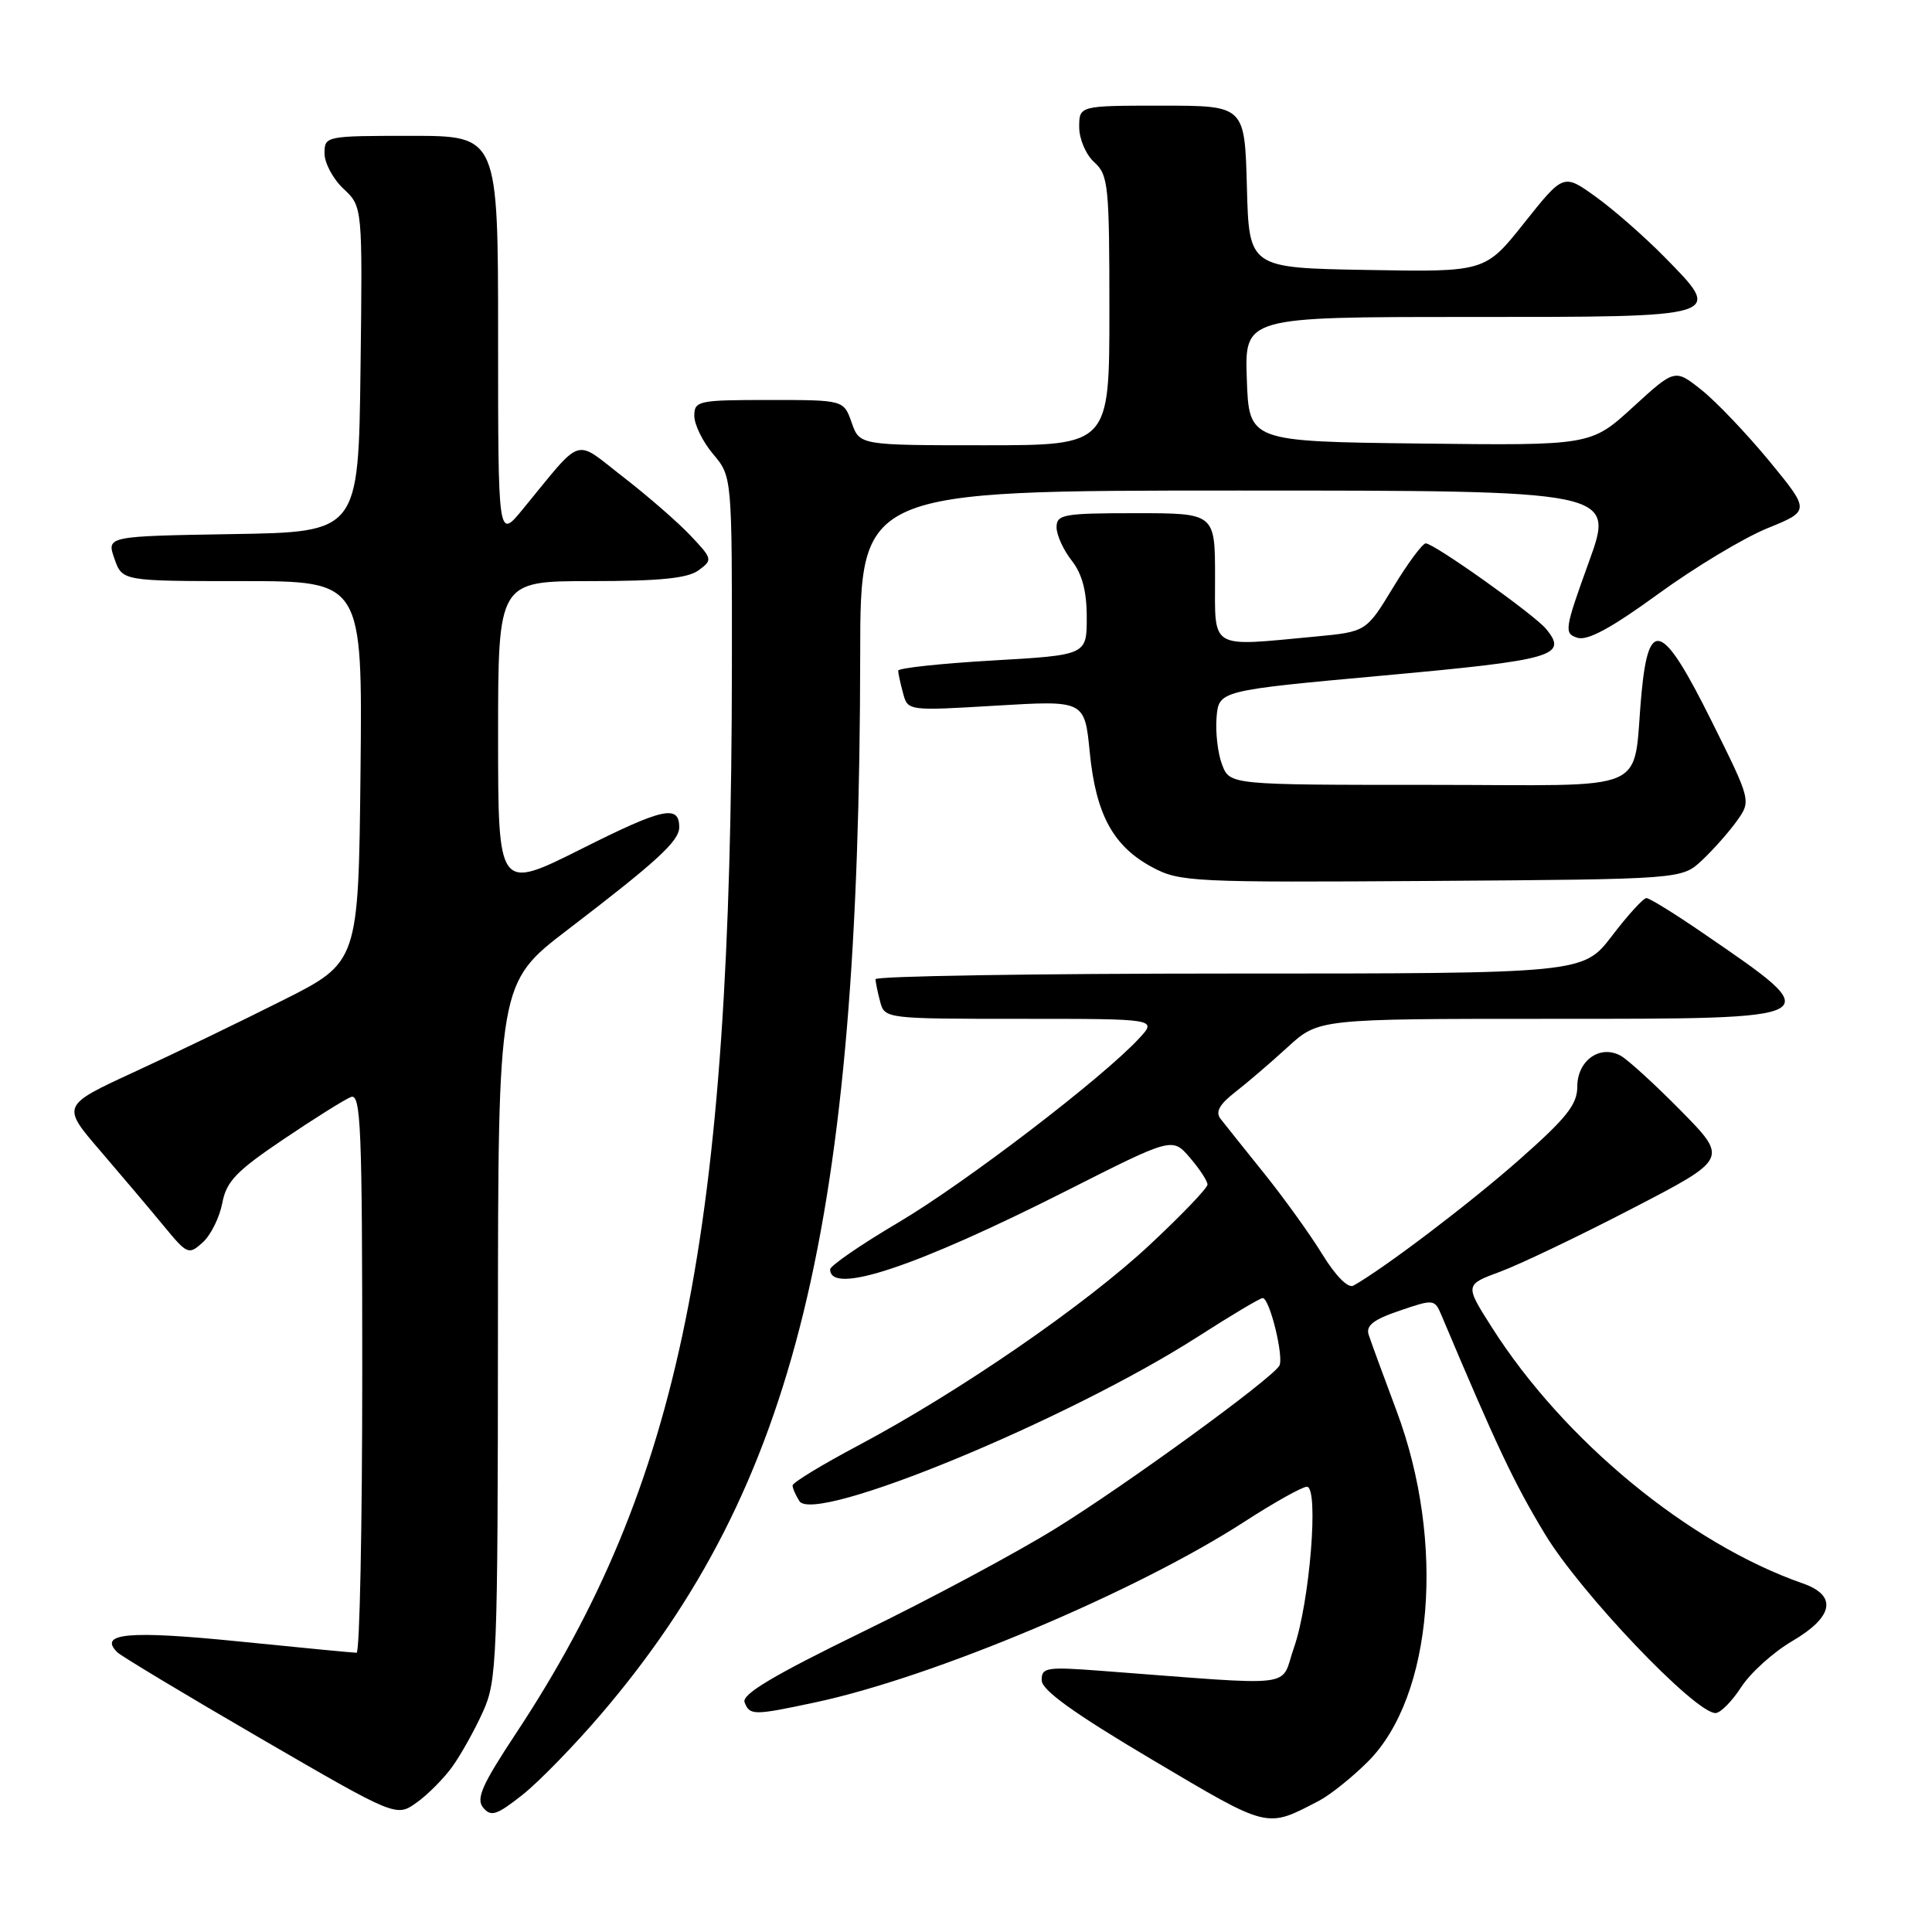 <?xml version="1.0" encoding="UTF-8" standalone="no"?>
<!DOCTYPE svg PUBLIC "-//W3C//DTD SVG 1.1//EN" "http://www.w3.org/Graphics/SVG/1.1/DTD/svg11.dtd" >
<svg xmlns="http://www.w3.org/2000/svg" xmlns:xlink="http://www.w3.org/1999/xlink" version="1.1" viewBox="0 0 256 256">
 <g >
 <path fill="currentColor"
d=" M 174.76 238.62 C 176.27 237.83 179.20 235.48 181.28 233.40 C 189.89 224.76 191.56 204.37 185.07 187.00 C 183.32 182.32 181.65 177.77 181.36 176.87 C 180.96 175.65 181.98 174.85 185.46 173.67 C 189.99 172.12 190.10 172.14 191.01 174.30 C 198.36 191.72 200.60 196.46 204.70 203.25 C 209.39 211.04 224.61 227.02 227.32 226.99 C 227.97 226.98 229.50 225.43 230.72 223.55 C 231.94 221.66 234.98 218.92 237.47 217.46 C 242.97 214.24 243.49 211.42 238.88 209.81 C 223.80 204.55 207.21 190.89 197.67 175.87 C 194.09 170.24 194.09 170.24 198.80 168.50 C 201.38 167.54 209.24 163.79 216.25 160.15 C 228.99 153.55 228.99 153.55 222.75 147.20 C 219.31 143.71 215.71 140.42 214.75 139.89 C 212.01 138.38 209.00 140.52 209.00 143.98 C 209.00 146.36 207.58 148.14 201.25 153.72 C 194.69 159.50 183.52 167.98 179.34 170.35 C 178.64 170.75 177.00 169.10 175.22 166.21 C 173.60 163.57 170.12 158.73 167.49 155.46 C 164.85 152.18 162.26 148.93 161.72 148.24 C 161.03 147.35 161.57 146.35 163.62 144.75 C 165.21 143.52 168.35 140.83 170.61 138.76 C 174.72 135.00 174.72 135.00 205.25 135.00 C 242.68 135.00 242.42 135.14 225.70 123.67 C 221.96 121.10 218.57 119.00 218.16 119.00 C 217.75 119.00 215.70 121.25 213.60 124.00 C 209.78 129.00 209.78 129.00 162.89 129.00 C 137.10 129.00 116.01 129.34 116.01 129.75 C 116.02 130.16 116.30 131.51 116.63 132.75 C 117.23 134.98 117.41 135.00 135.29 135.00 C 153.35 135.00 153.35 135.00 150.92 137.61 C 146.07 142.85 127.93 156.72 119.08 161.96 C 114.08 164.91 110.00 167.72 110.00 168.20 C 110.00 171.66 121.37 167.87 141.42 157.73 C 155.34 150.69 155.34 150.69 157.67 153.40 C 158.95 154.89 160.00 156.49 160.00 156.96 C 160.00 157.42 156.55 161.03 152.32 164.97 C 143.79 172.94 127.09 184.43 113.75 191.52 C 108.94 194.07 105.01 196.46 105.02 196.83 C 105.02 197.20 105.43 198.13 105.92 198.90 C 107.90 202.03 141.49 188.17 158.72 177.12 C 163.11 174.30 166.97 172.00 167.31 172.00 C 168.24 172.00 170.17 179.91 169.51 180.98 C 168.38 182.81 149.29 196.70 139.96 202.48 C 134.76 205.71 123.21 211.90 114.30 216.23 C 102.45 222.01 98.26 224.51 98.66 225.56 C 99.34 227.32 99.84 227.32 108.00 225.58 C 123.61 222.26 150.52 210.94 164.90 201.63 C 168.84 199.08 172.56 197.00 173.17 197.00 C 174.79 197.00 173.55 212.37 171.45 218.34 C 169.55 223.76 172.54 223.40 146.00 221.40 C 138.65 220.84 138.00 220.94 138.03 222.65 C 138.04 223.96 142.30 227.02 152.67 233.17 C 168.27 242.41 167.72 242.28 174.76 238.62 Z  M 59.98 234.03 C 61.11 232.44 62.92 229.20 63.99 226.82 C 65.85 222.73 65.96 220.04 65.98 176.37 C 66.00 130.24 66.00 130.24 75.25 123.17 C 87.11 114.10 90.00 111.44 90.00 109.61 C 90.00 106.58 87.84 107.06 77.05 112.48 C 66.00 118.02 66.00 118.02 66.00 97.51 C 66.00 77.00 66.00 77.00 78.31 77.00 C 87.39 77.00 91.13 76.63 92.56 75.57 C 94.45 74.19 94.42 74.06 91.50 70.97 C 89.85 69.22 85.84 65.73 82.60 63.22 C 75.94 58.07 77.39 57.60 69.25 67.50 C 66.00 71.46 66.00 71.46 66.00 44.73 C 66.00 18.00 66.00 18.00 54.50 18.00 C 43.13 18.00 43.00 18.03 43.00 20.33 C 43.00 21.60 44.13 23.72 45.52 25.02 C 48.04 27.38 48.04 27.38 47.77 48.94 C 47.50 70.50 47.50 70.50 30.81 70.77 C 14.12 71.05 14.12 71.05 15.16 74.02 C 16.20 77.00 16.20 77.00 32.11 77.00 C 48.03 77.00 48.03 77.00 47.77 102.25 C 47.50 127.50 47.50 127.50 37.50 132.53 C 32.00 135.30 23.14 139.58 17.82 142.03 C 8.13 146.50 8.13 146.50 13.32 152.53 C 16.17 155.85 19.95 160.32 21.72 162.47 C 24.82 166.23 25.00 166.31 26.87 164.62 C 27.93 163.66 29.09 161.32 29.45 159.43 C 29.99 156.55 31.29 155.19 37.55 150.97 C 41.65 148.20 45.68 145.68 46.50 145.36 C 47.82 144.86 48.00 149.35 48.00 181.89 C 48.00 202.30 47.66 219.00 47.25 219.00 C 46.84 219.00 39.78 218.32 31.56 217.49 C 17.04 216.03 12.97 216.40 15.55 218.94 C 16.07 219.45 24.60 224.58 34.50 230.33 C 52.50 240.78 52.50 240.78 55.21 238.85 C 56.70 237.79 58.85 235.62 59.98 234.03 Z  M 79.71 227.06 C 105.44 196.91 113.91 162.22 113.98 86.75 C 114.00 65.00 114.00 65.00 163.98 65.00 C 213.96 65.00 213.96 65.00 210.54 74.45 C 207.30 83.41 207.22 83.94 209.02 84.51 C 210.36 84.93 213.53 83.21 219.71 78.71 C 224.54 75.19 231.06 71.27 234.18 70.00 C 239.86 67.69 239.86 67.69 234.44 61.09 C 231.45 57.47 227.42 53.23 225.47 51.68 C 221.93 48.86 221.93 48.86 216.37 53.95 C 210.80 59.04 210.80 59.04 188.15 58.77 C 165.50 58.50 165.50 58.50 165.21 50.25 C 164.92 42.00 164.92 42.00 194.49 42.00 C 228.75 42.00 228.46 42.09 220.48 33.98 C 217.85 31.31 213.77 27.74 211.43 26.06 C 207.17 23.00 207.17 23.00 201.98 29.52 C 196.79 36.05 196.79 36.05 181.14 35.77 C 165.50 35.50 165.50 35.50 165.22 24.75 C 164.93 14.00 164.93 14.00 153.97 14.00 C 143.00 14.00 143.00 14.00 143.00 16.85 C 143.00 18.42 143.89 20.50 145.00 21.50 C 146.86 23.18 147.00 24.58 147.00 41.15 C 147.00 59.00 147.00 59.00 130.45 59.00 C 113.90 59.00 113.90 59.00 112.85 56.00 C 111.80 53.00 111.80 53.00 101.90 53.00 C 92.50 53.00 92.00 53.11 92.00 55.11 C 92.00 56.26 93.12 58.55 94.50 60.18 C 97.00 63.15 97.00 63.15 96.98 88.33 C 96.92 163.64 90.24 196.62 68.30 229.79 C 63.85 236.53 63.05 238.35 64.03 239.53 C 65.06 240.77 65.82 240.52 69.25 237.81 C 71.45 236.06 76.16 231.22 79.71 227.06 Z  M 225.52 114.00 C 226.99 112.62 229.06 110.29 230.12 108.81 C 232.05 106.12 232.05 106.12 226.80 95.56 C 220.31 82.51 218.47 81.76 217.52 91.75 C 216.22 105.46 219.56 104.00 189.40 104.00 C 162.95 104.00 162.95 104.00 161.93 101.31 C 161.36 99.83 161.04 97.01 161.20 95.06 C 161.50 91.50 161.50 91.50 183.42 89.50 C 205.94 87.45 207.82 86.90 204.85 83.32 C 203.26 81.41 190.02 72.00 188.92 72.00 C 188.49 72.00 186.54 74.63 184.59 77.85 C 181.03 83.71 181.03 83.71 174.27 84.35 C 160.14 85.68 161.00 86.19 161.00 76.50 C 161.00 68.00 161.00 68.00 150.50 68.00 C 140.92 68.00 140.00 68.16 140.00 69.87 C 140.00 70.89 140.90 72.87 142.00 74.27 C 143.39 76.04 144.00 78.33 144.00 81.81 C 144.00 86.80 144.00 86.80 131.50 87.52 C 124.62 87.92 119.01 88.52 119.01 88.87 C 119.02 89.22 119.31 90.56 119.66 91.85 C 120.29 94.20 120.29 94.20 132.00 93.50 C 143.72 92.80 143.72 92.80 144.40 99.70 C 145.21 107.94 147.52 112.16 152.71 114.93 C 156.32 116.86 158.06 116.94 189.67 116.73 C 222.84 116.50 222.84 116.50 225.52 114.00 Z "/>
</g>
</svg>